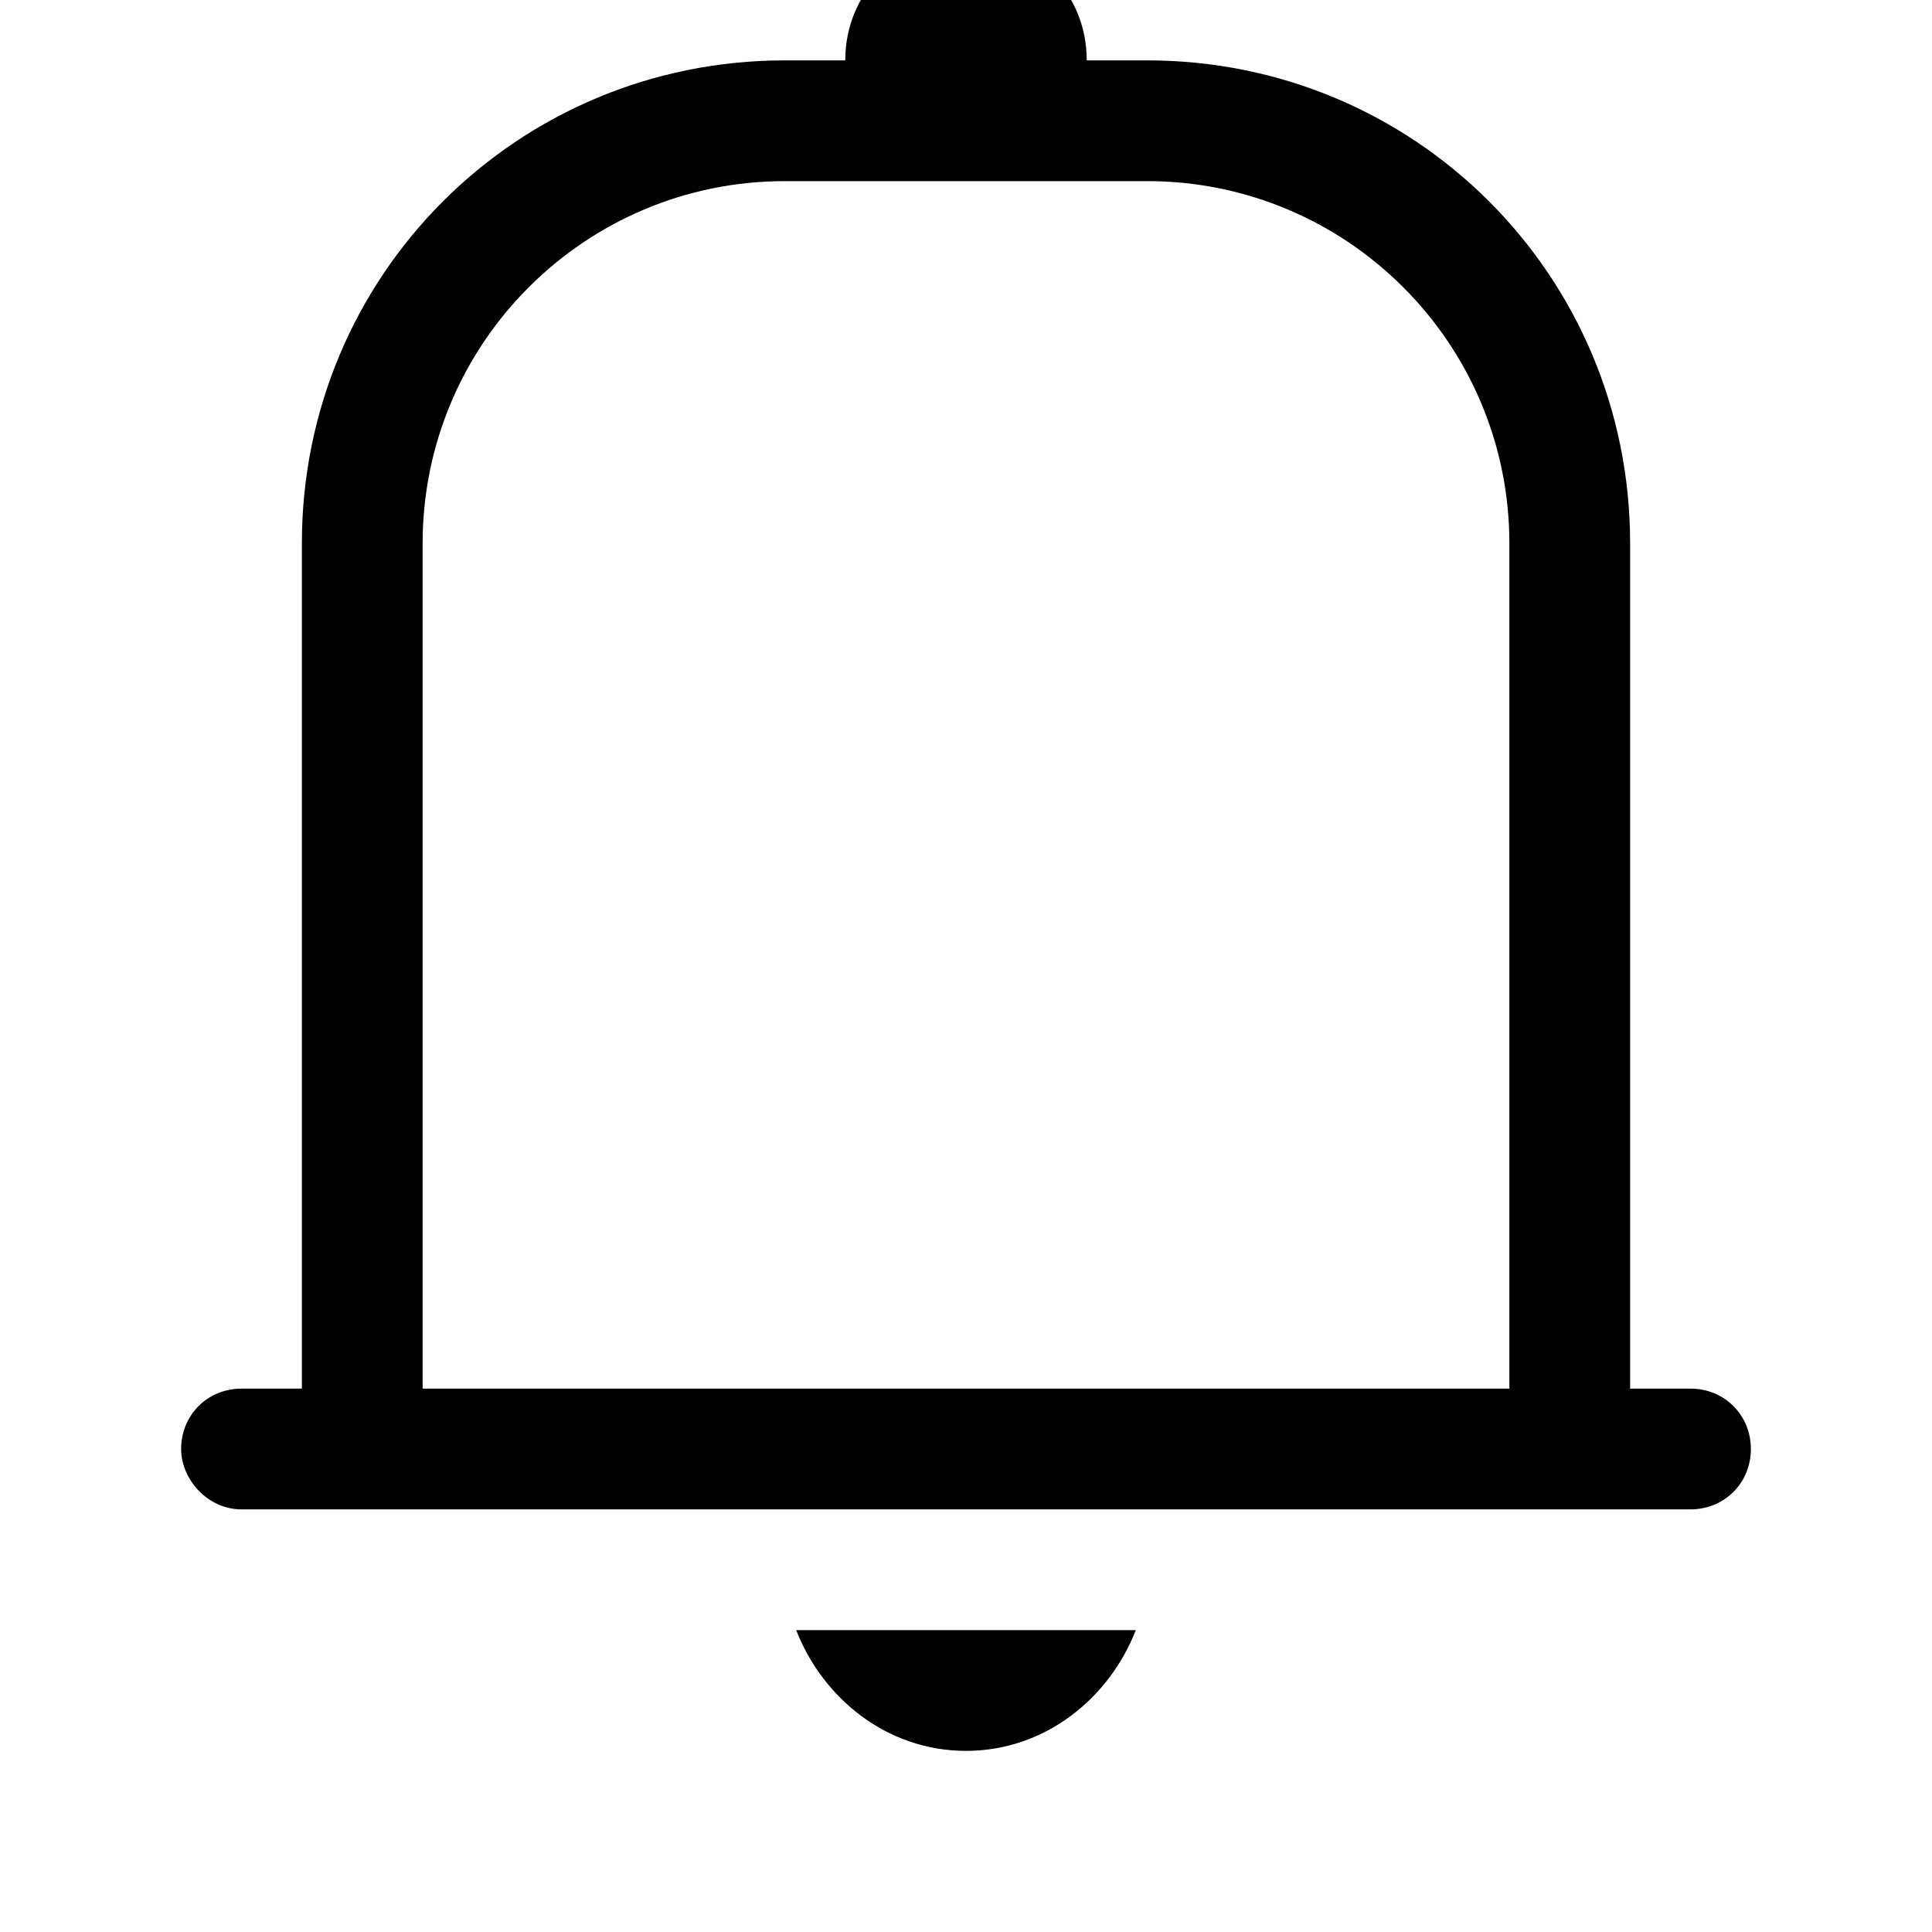 <svg xmlns="http://www.w3.org/2000/svg" viewBox="0 0 512 512"><path d="M256 464c21 0 38-14 45-32h-90c7 18 24 32 45 32zm192-96h-16v-224c0-71-57-128-128-128h-16c0-18-14-32-32-32s-32 14-32 32h-16c-71 0-128 57-128 128v224h-16c-9 0-16 7-16 16 0 8 7 16 16 16h384c9 0 16-7 16-16s-7-16-16-16zm-48 0h-288v-224c0-53 43-96 96-96h96c53 0 96 43 96 96z"/></svg>